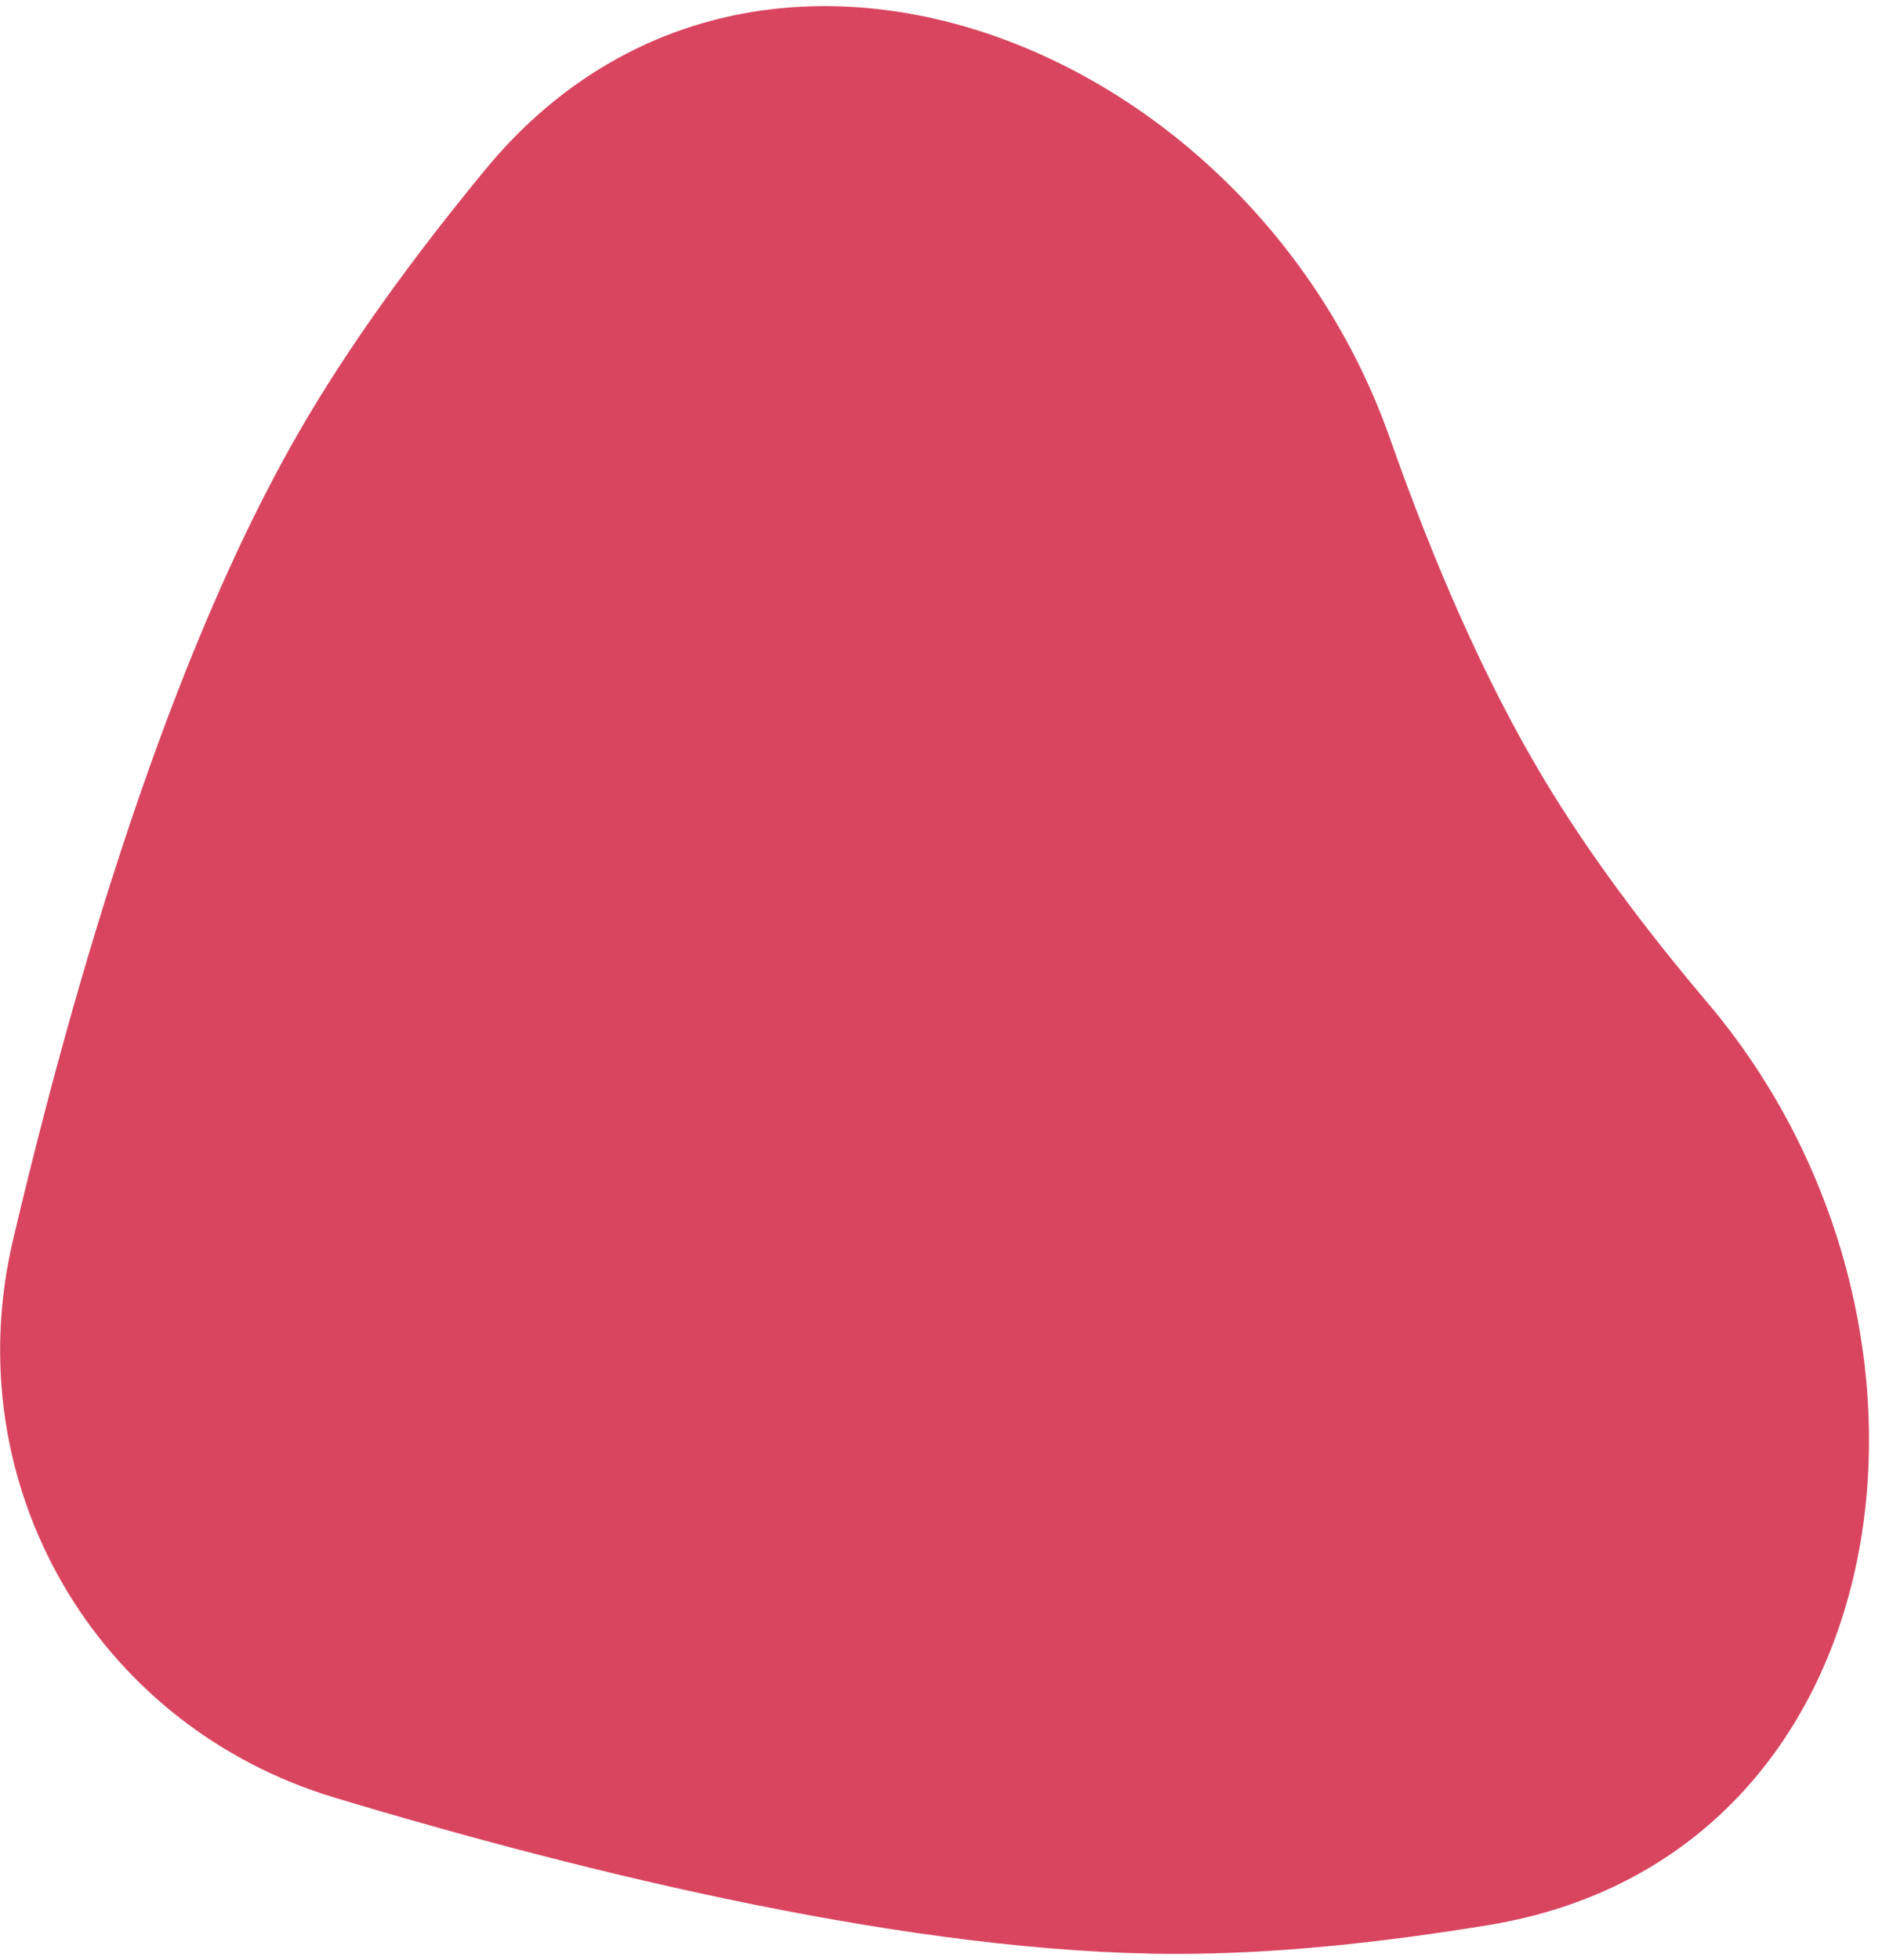 <svg width="98" height="102" viewBox="0 0 98 102" fill="none" xmlns="http://www.w3.org/2000/svg">
<path d="M25.27 8.828C39.227 -8.097 65.095 2.126 72.38 22.819C74.649 29.265 77.311 35.41 80.406 40.559C82.719 44.408 85.655 48.334 88.919 52.188C103.158 69.001 99.266 96.603 77.526 100.178C71.884 101.106 66.347 101.681 61.293 101.681C47.719 101.681 30.662 97.53 17.435 93.552C4.941 89.794 -2.315 77.227 0.678 64.528C3.847 51.084 8.78 34.237 15.567 22.481C18.16 17.99 21.532 13.361 25.27 8.828Z" fill="#D9455F"/>
</svg>
